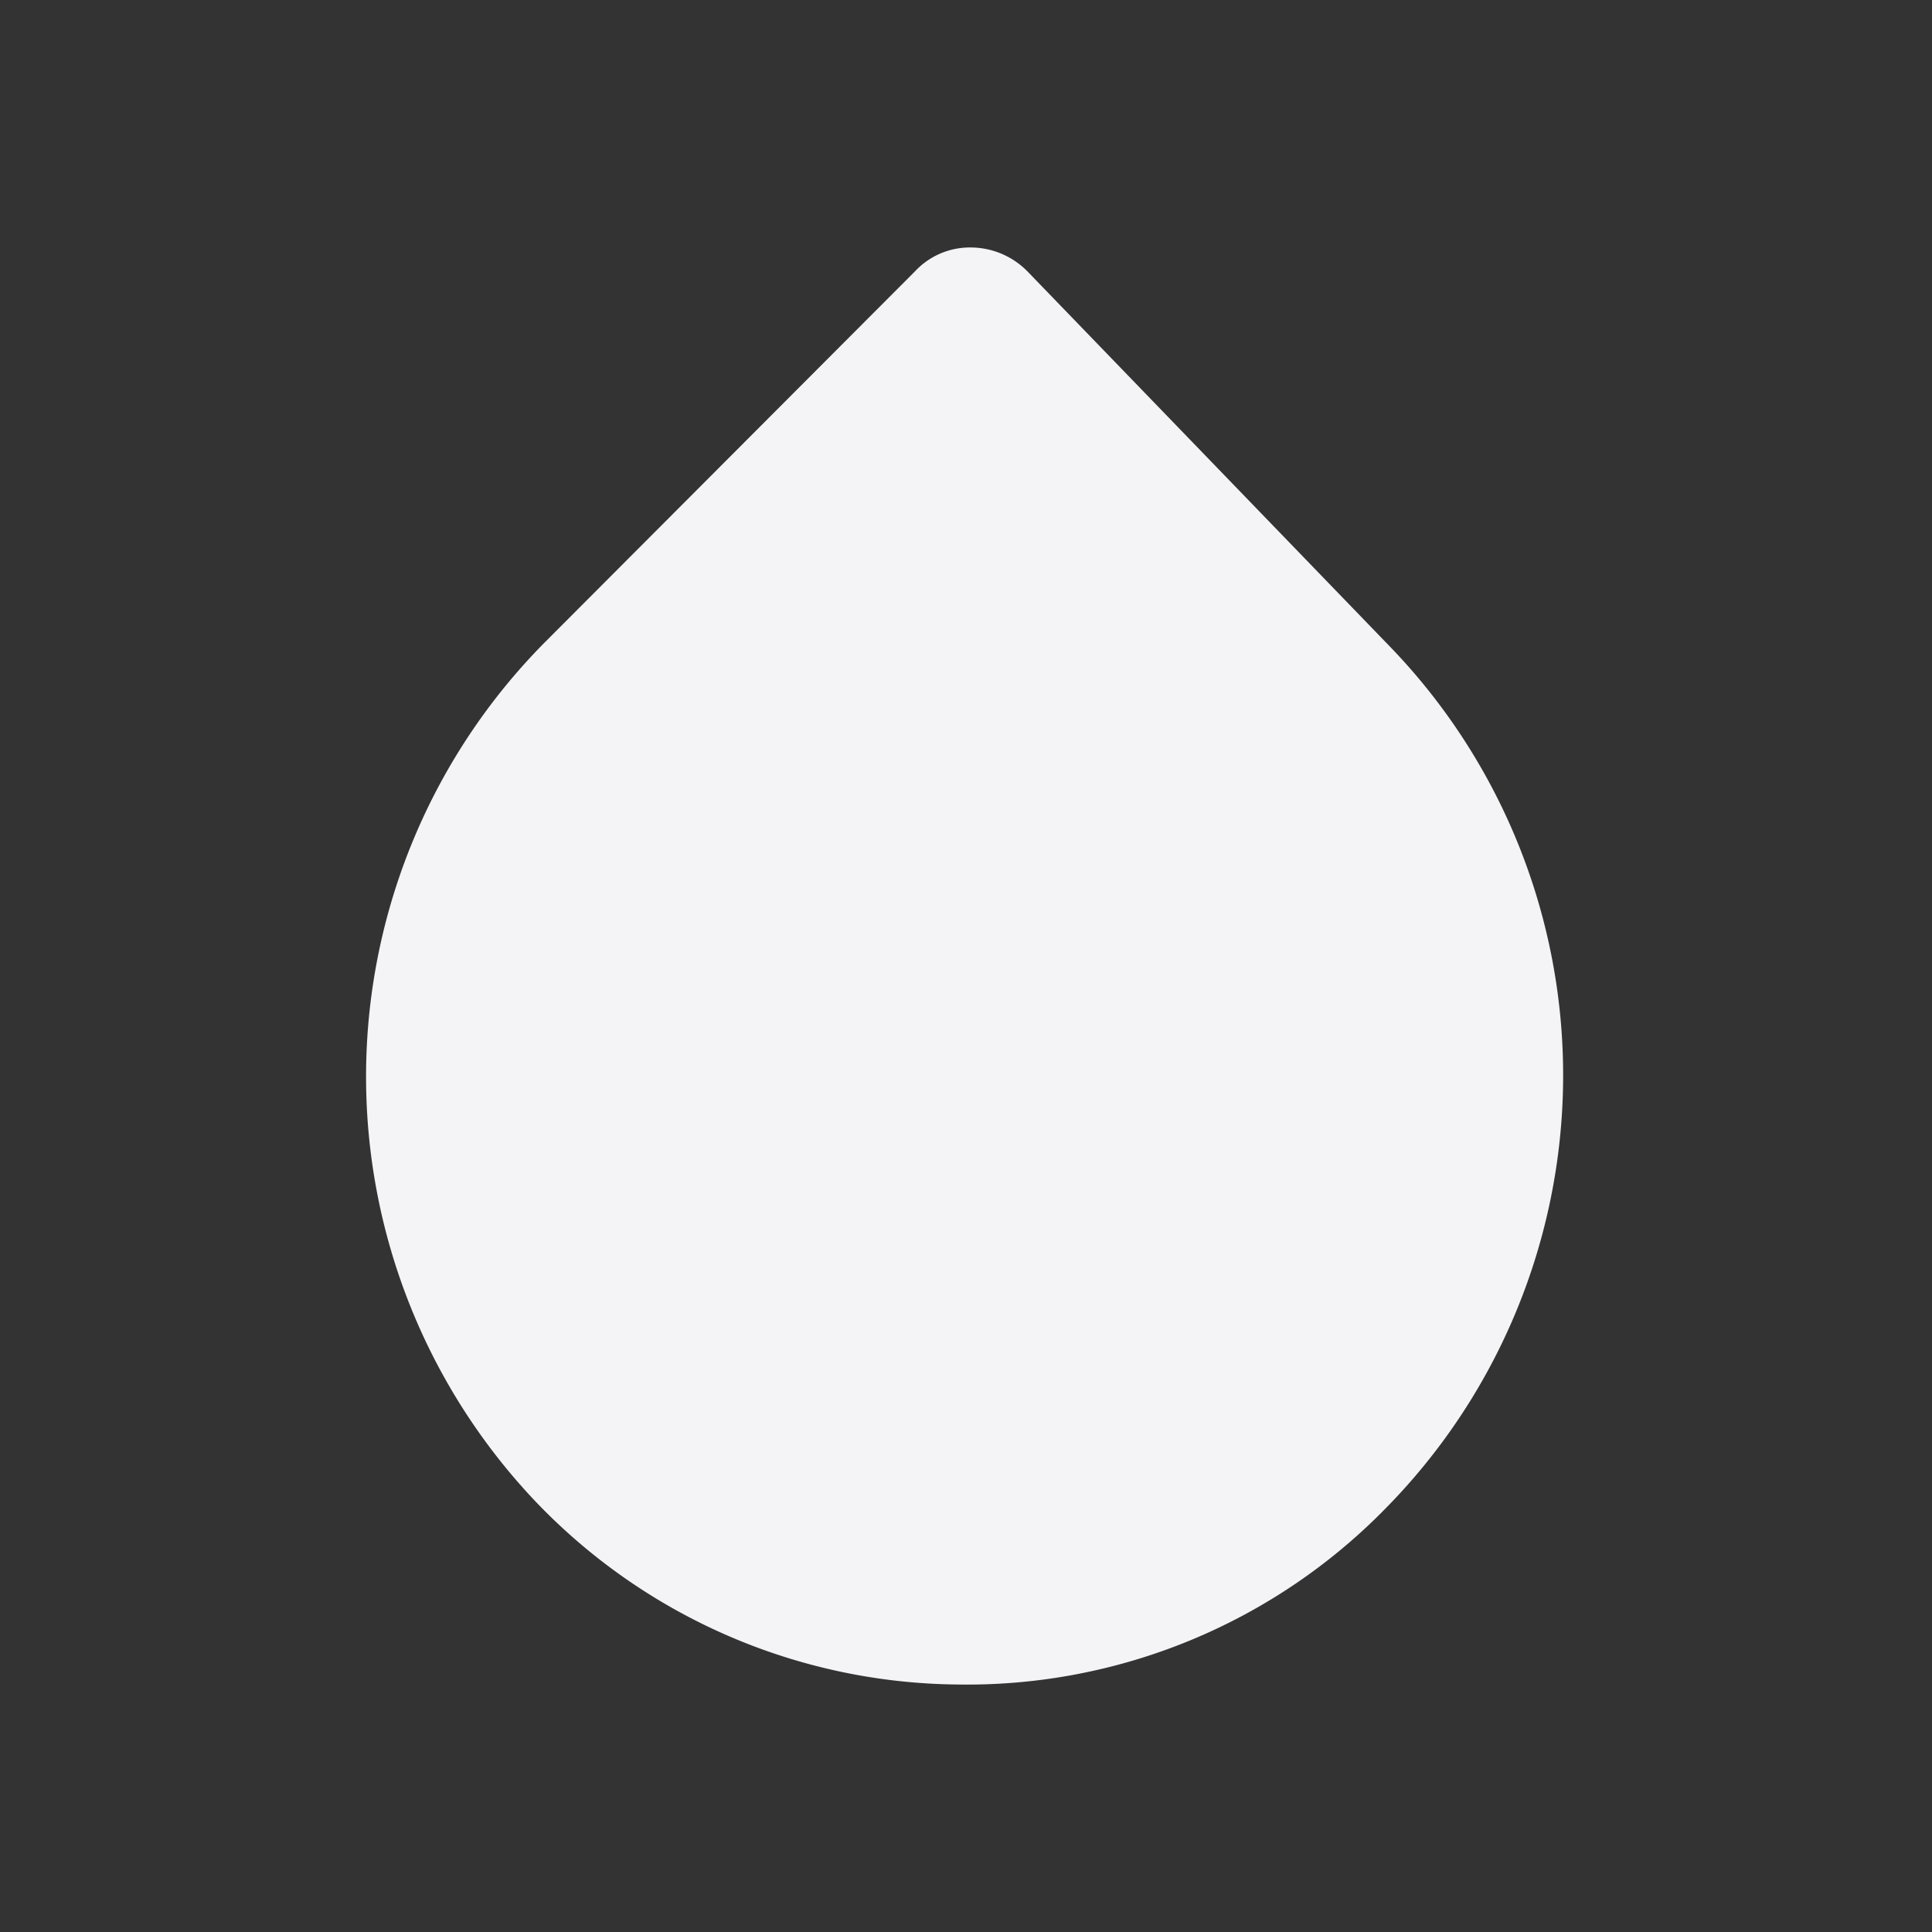 <svg xmlns="http://www.w3.org/2000/svg" viewBox="0 0 24.2 24.2"><rect x="0" y="0" width="24.2" height="24.2" fill="#333333" stroke="none"/><defs><style>.cls-1{fill:#17191e;opacity:0;}.cls-2{fill:#f4f4f7;}</style></defs><title>droplet</title><g id="Layer_2" data-name="Layer 2"><g id="droplet"><g id="droplet-2" data-name="droplet"><rect class="cls-1" x="0.1" y="0.1" width="24" height="24" transform="translate(0.1 -0.1) rotate(0.48)"/><path class="cls-2" d="M12,21.1a7.4,7.4,0,0,1-5.28-2.28A7.73,7.73,0,0,1,6.82,8.05L11.46,3.4a.94.94,0,0,1,.71-.3h0a1,1,0,0,1,.71.31l4.56,4.72a7.73,7.73,0,0,1-.09,10.77A7.33,7.33,0,0,1,12,21.1Z"/></g></g></g></svg>
